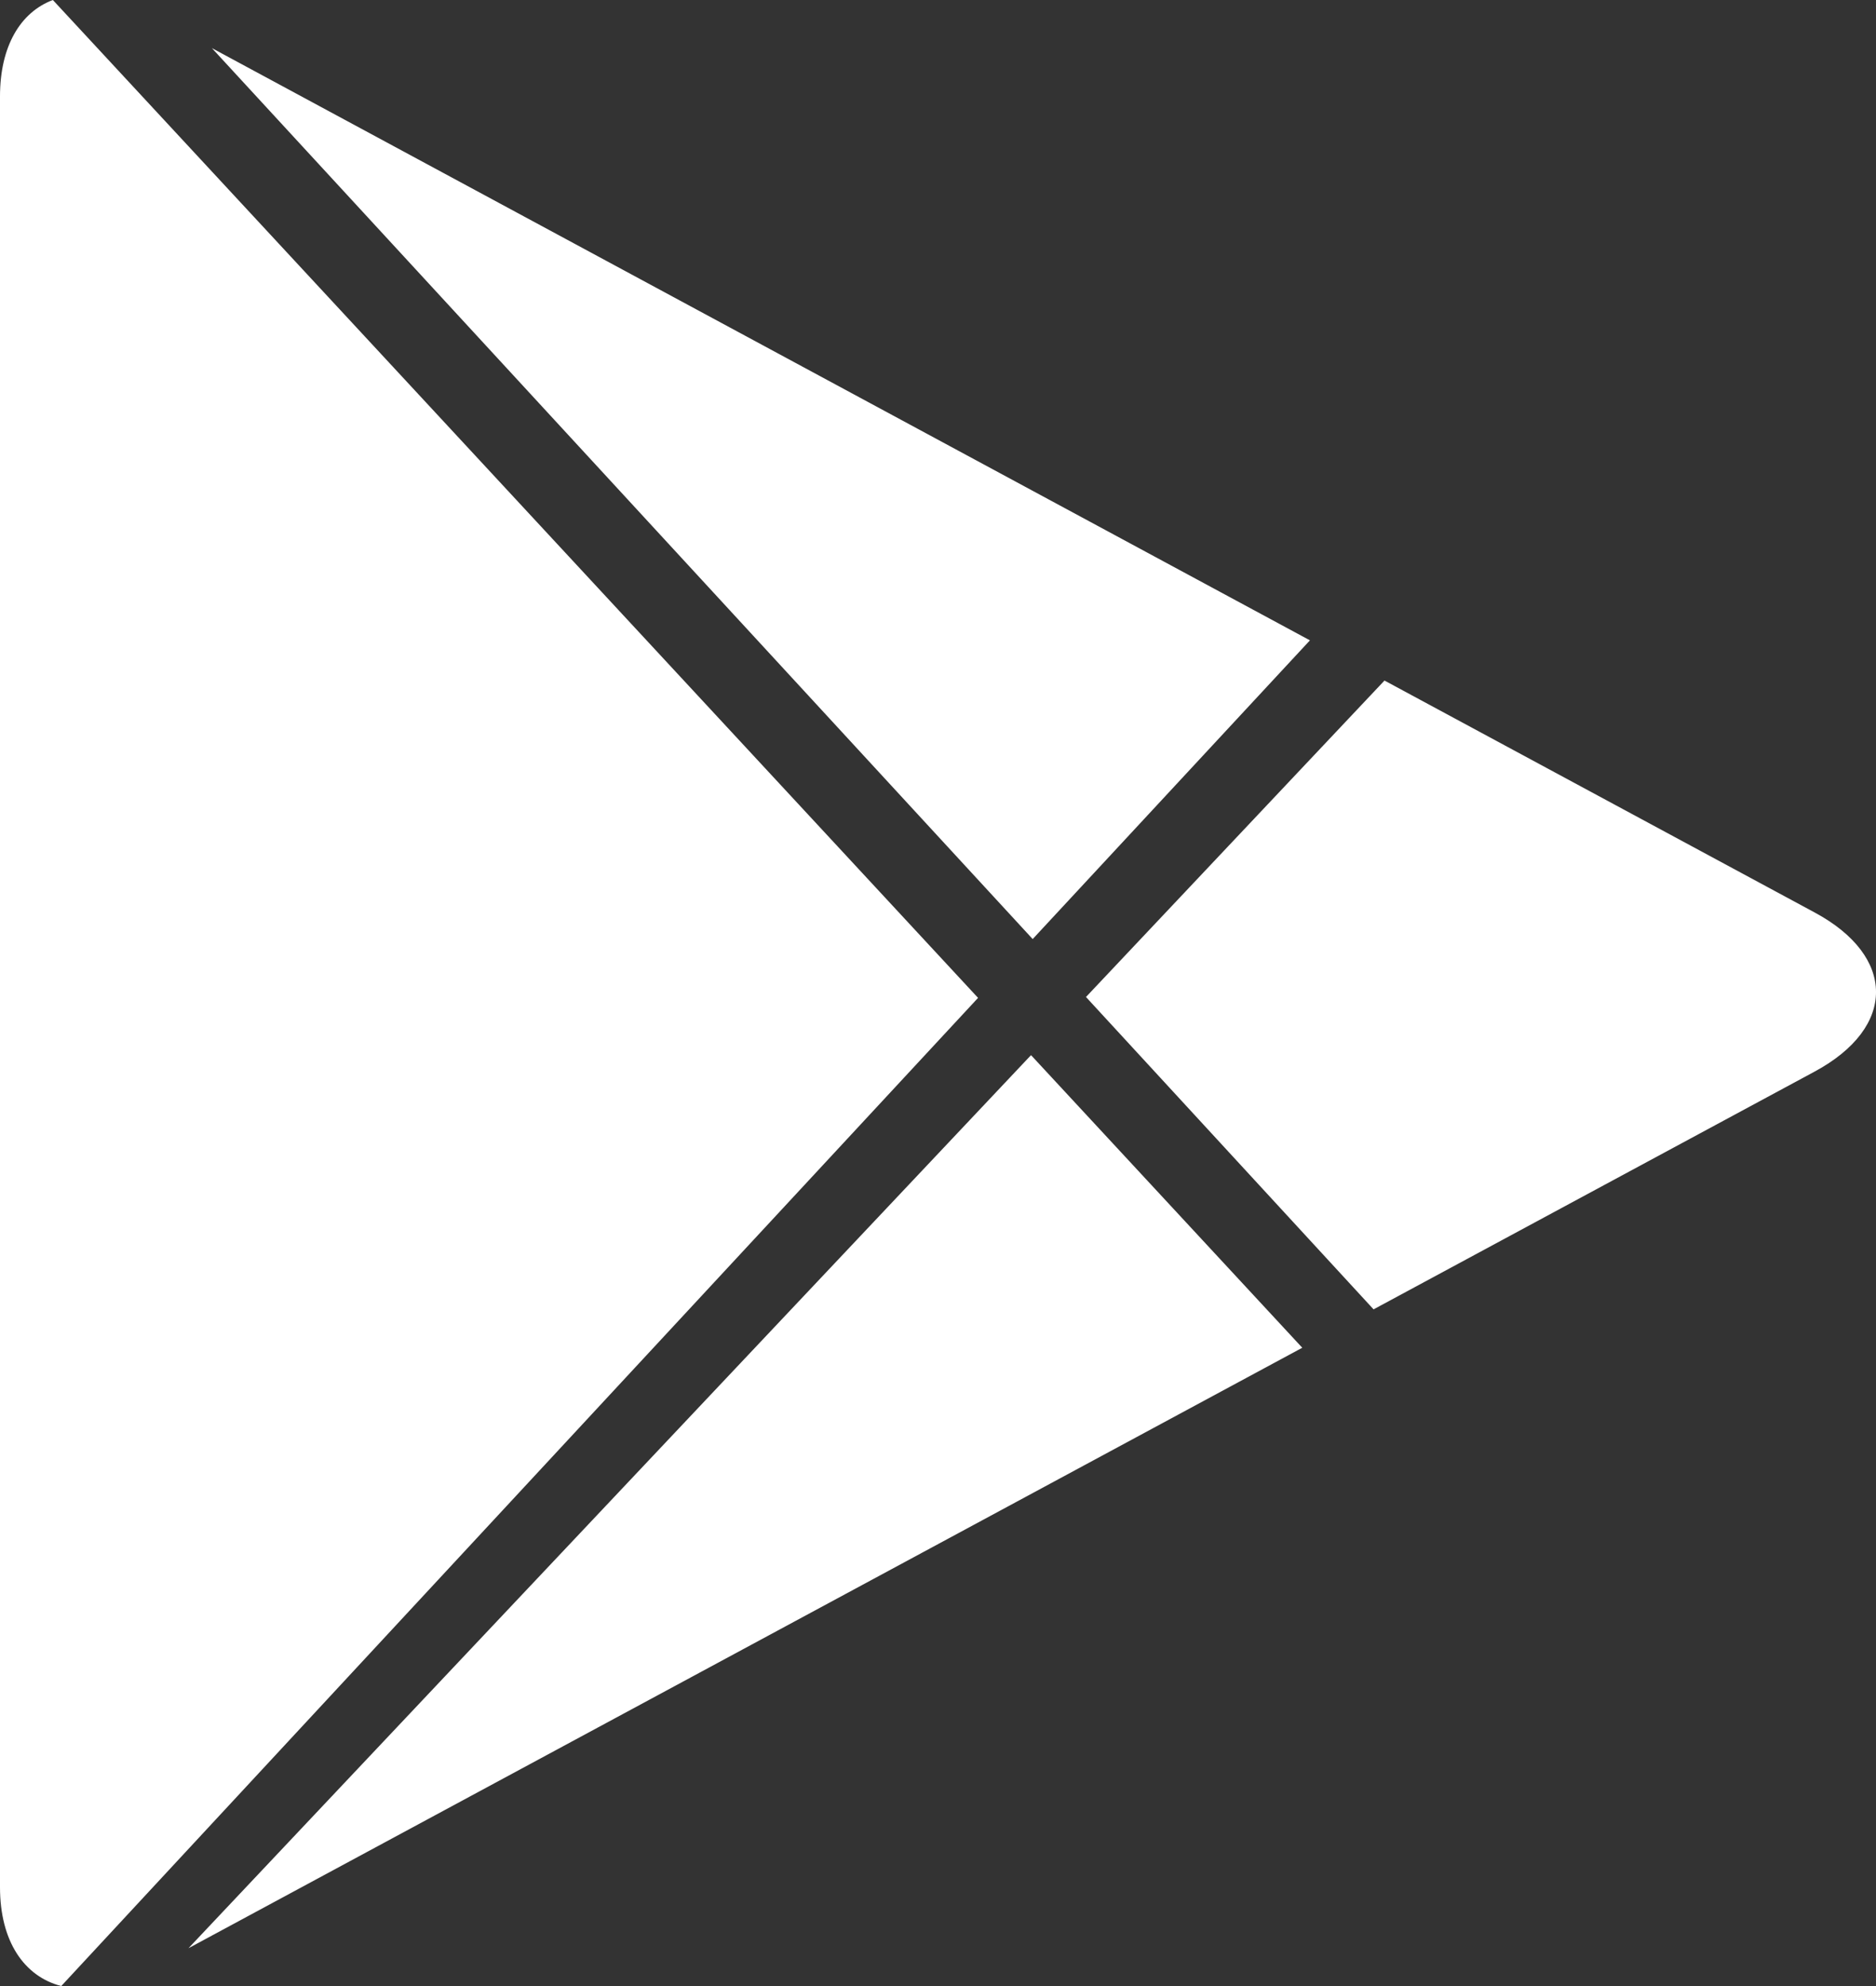 <?xml version="1.0" encoding="UTF-8"?>
<svg width="17px" height="18px" viewBox="0 0 17 18" version="1.1" xmlns="http://www.w3.org/2000/svg" xmlns:xlink="http://www.w3.org/1999/xlink">
    <rect x="0" y="0" width="17" height="18" fill="#333333" stroke="none"/>
    <!-- Generator: Sketch 53.2 (72643) - https://sketchapp.com -->
    <title>分组 6</title>
    <desc>Created with Sketch.</desc>
    <g id="登录" stroke="none" stroke-width="1" fill="none" fill-rule="evenodd">
        <g id="切图" transform="translate(-121, -204)" fill="#FFFFFF" fill-rule="nonzero">
            <g id="分组-6" transform="translate(121, 204)">
                <path d="M0.555,18 C0.219,17.913 -1.77635684e-15,17.595 -1.77635684e-15,17.104 L-1.77635684e-15,0.874 C-1.77635684e-15,0.418 0.185,0.111 0.479,0 L8.863,9.044 L0.555,18 Z" id="路径"></path>
                <polygon id="路径" points="1.71 17.656 11.801 12.215 9.343 9.563 1.709 17.656"></polygon>
                <polygon id="路径" points="11.871 5.804 1.92 0.436 9.358 8.511 11.871 5.803"></polygon>
                <path d="M12.546,6.168 L16.444,8.27 C17.182,8.667 17.189,9.31 16.444,9.712 L12.447,11.867 L9.841,9.036 L12.546,6.168 L12.546,6.168 Z" id="路径"></path>
            </g>
        </g>
    </g>
</svg>